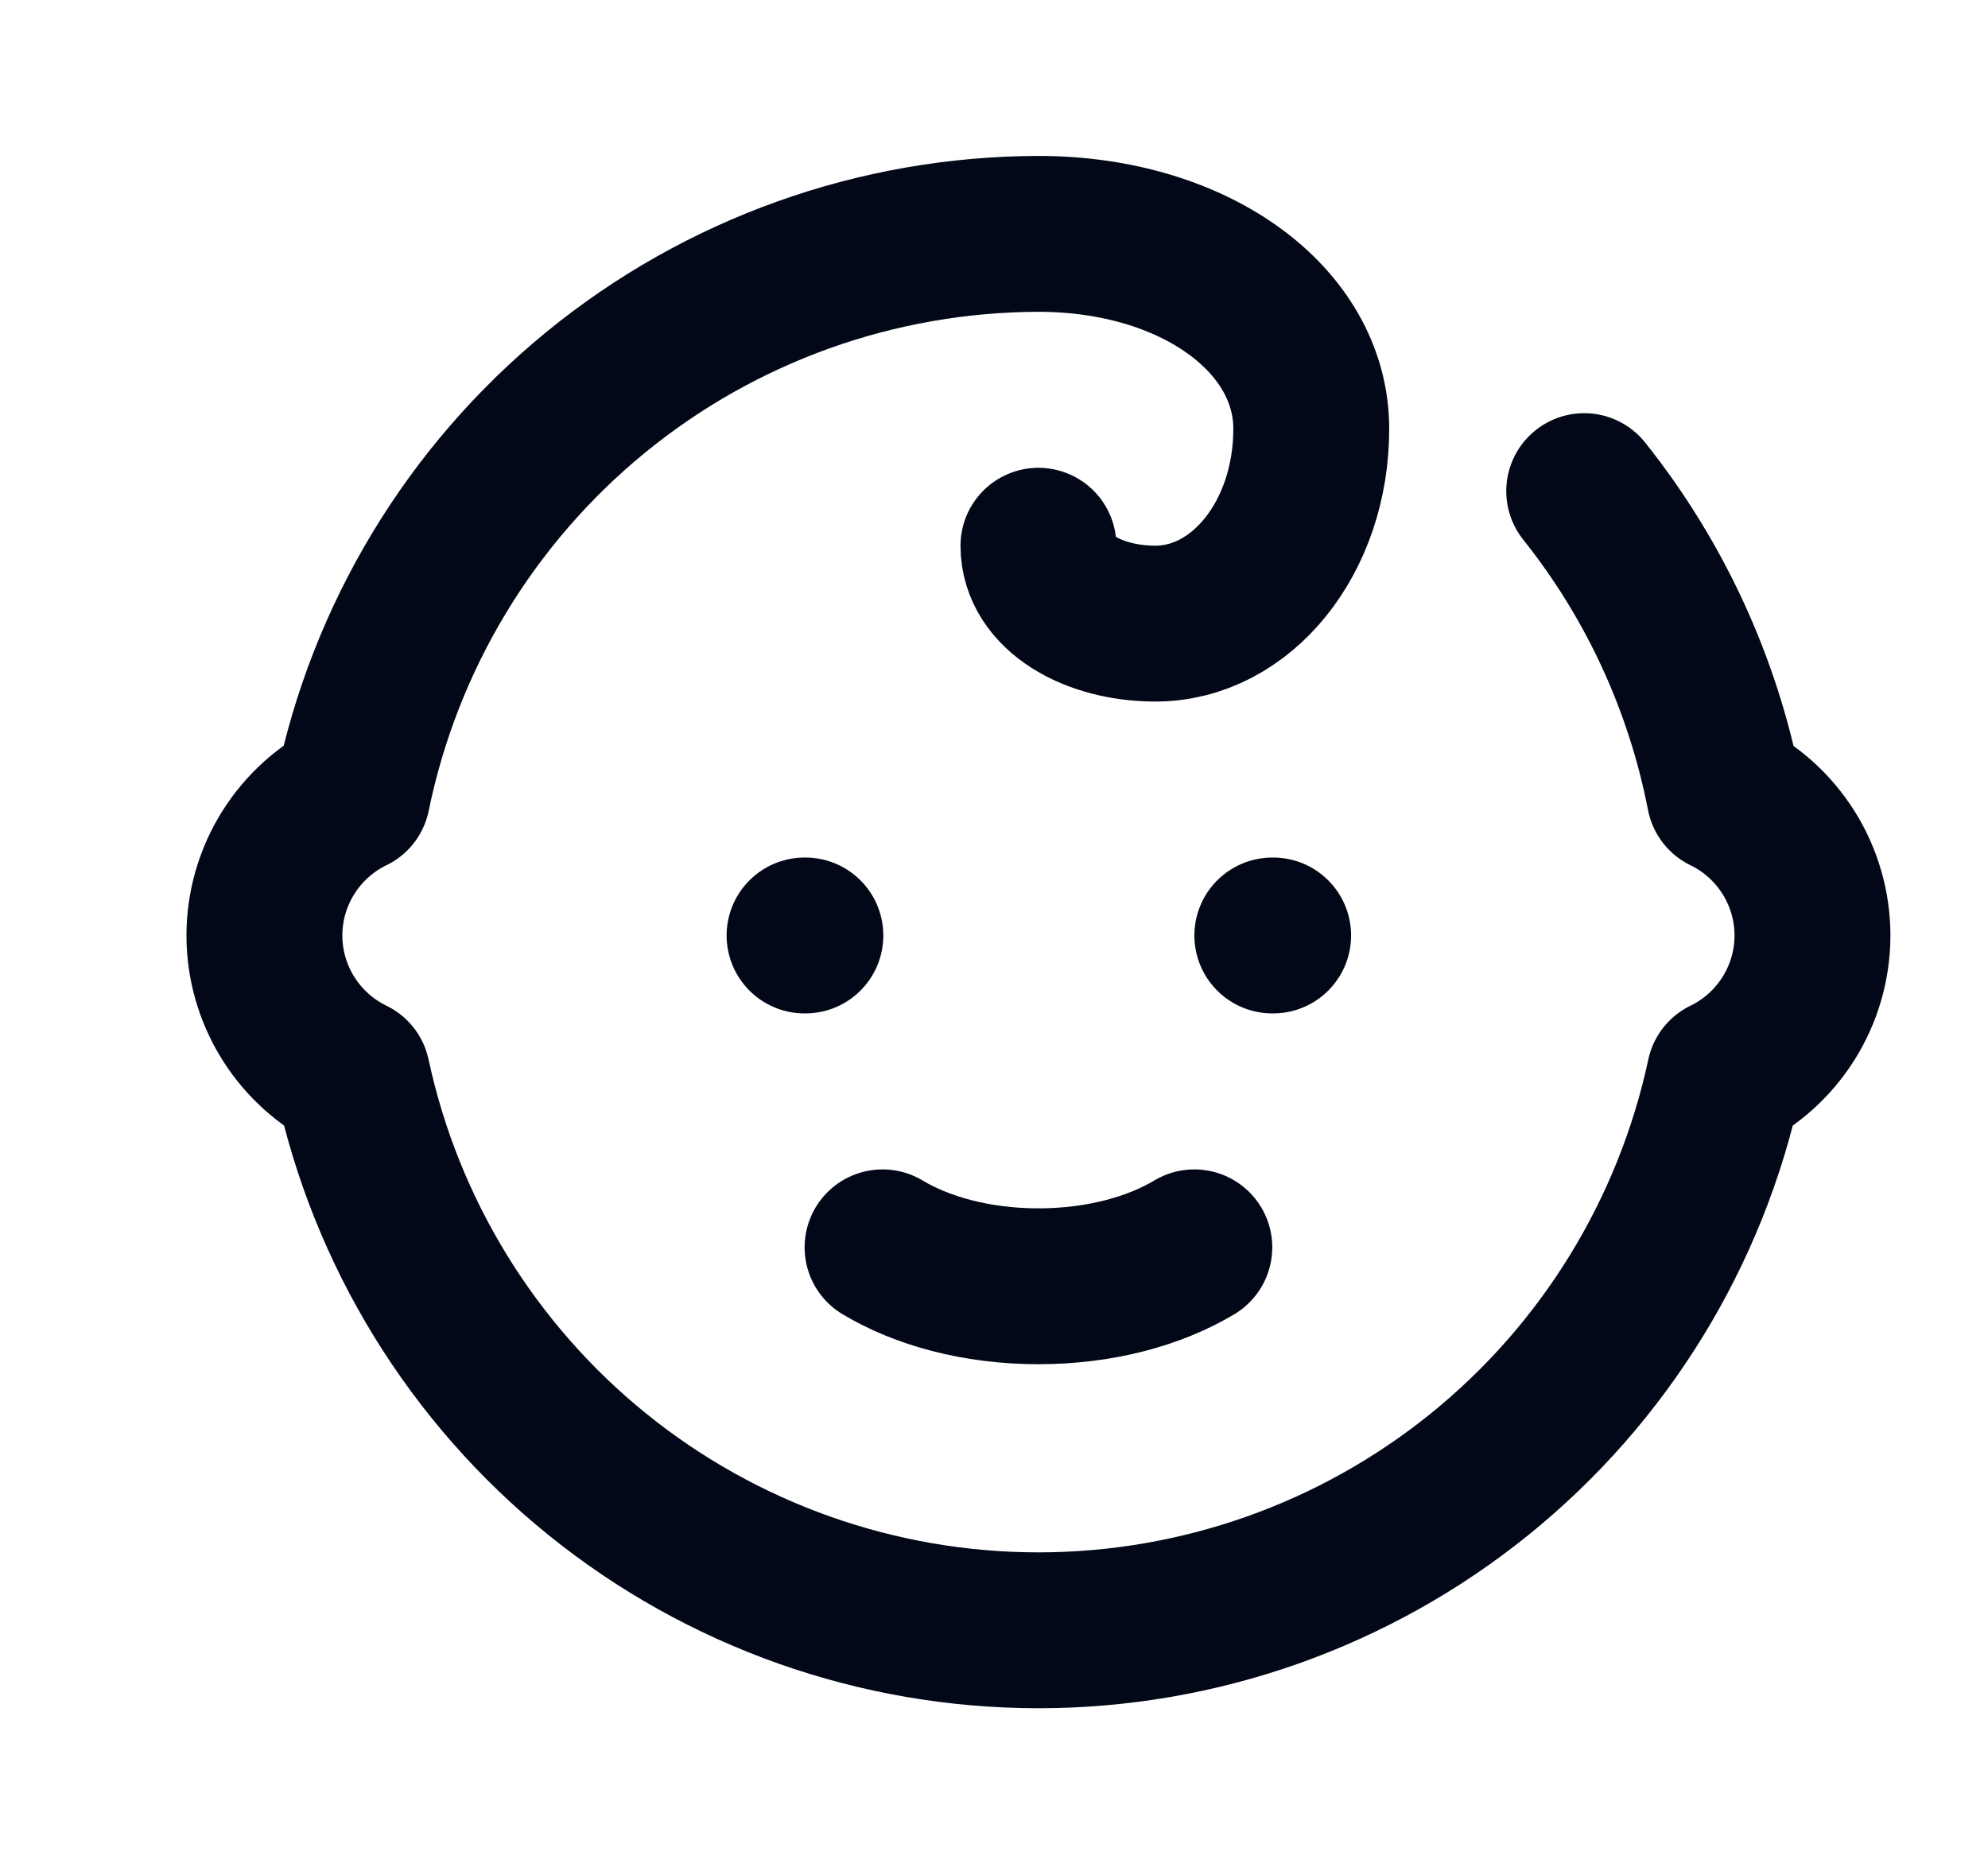 <svg width="17" height="16" viewBox="0 0 17 16" fill="none" xmlns="http://www.w3.org/2000/svg">
<path d="M6.88 8H6.887" stroke="#020817" stroke-width="1.333" stroke-linecap="round" stroke-linejoin="round"/>
<path d="M10.88 8H10.887" stroke="#020817" stroke-width="1.333" stroke-linecap="round" stroke-linejoin="round"/>
<path d="M7.547 10.667C7.88 10.867 8.347 11 8.88 11C9.413 11 9.88 10.867 10.213 10.667" stroke="#020817" stroke-width="1.333" stroke-linecap="round" stroke-linejoin="round"/>
<path d="M13.547 4.2C14.151 4.957 14.562 5.849 14.747 6.8C14.972 6.909 15.162 7.08 15.295 7.292C15.428 7.504 15.499 7.75 15.499 8C15.499 8.25 15.428 8.496 15.295 8.708C15.162 8.92 14.972 9.091 14.747 9.2C14.459 10.542 13.72 11.745 12.652 12.608C11.584 13.471 10.253 13.942 8.88 13.942C7.507 13.942 6.176 13.471 5.108 12.608C4.041 11.745 3.301 10.542 3.013 9.2C2.788 9.091 2.598 8.92 2.465 8.708C2.332 8.496 2.261 8.25 2.261 8C2.261 7.75 2.332 7.504 2.465 7.292C2.598 7.08 2.788 6.909 3.013 6.8C3.29 5.447 4.024 4.231 5.093 3.356C6.161 2.482 7.499 2.003 8.88 2C10.213 2 11.213 2.733 11.213 3.667C11.213 4.6 10.613 5.333 9.88 5.333C9.347 5.333 8.88 5.067 8.88 4.667" stroke="#020817" stroke-width="1.333" stroke-linecap="round" stroke-linejoin="round"/>
</svg>
